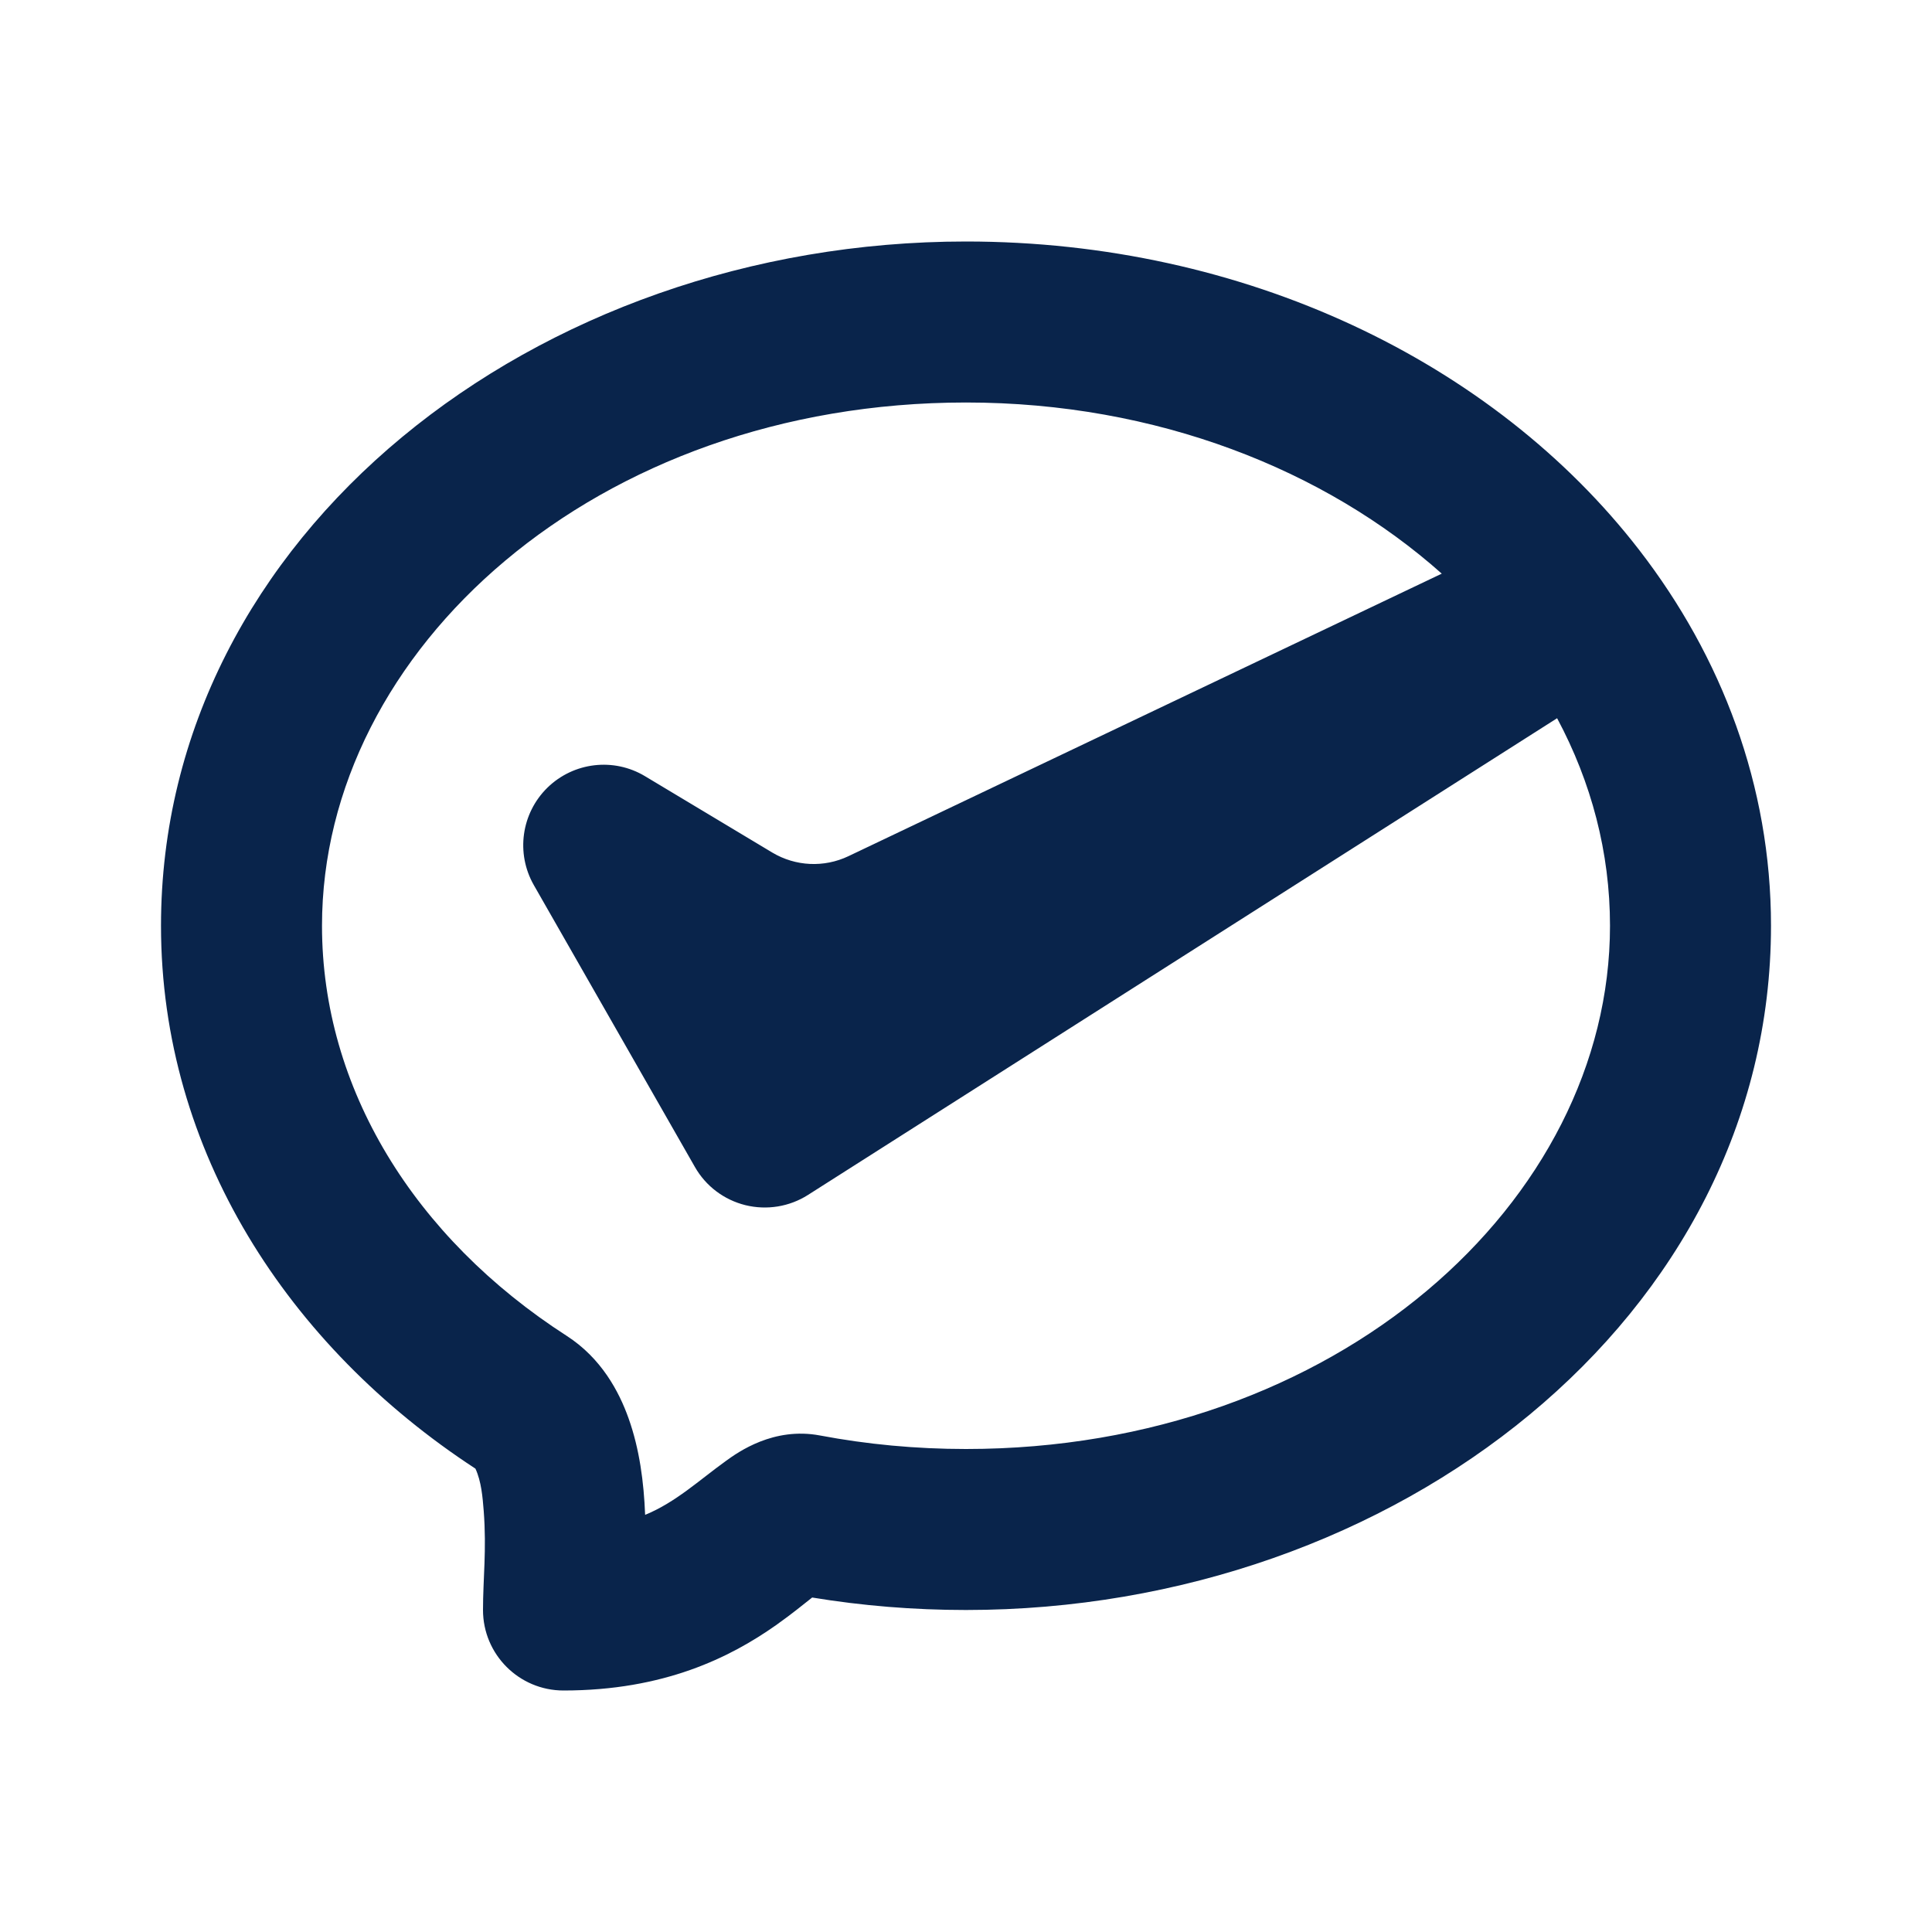 <?xml version="1.0" encoding="UTF-8"?>
<svg width="24px" height="24px" viewBox="0 0 24 24" version="1.1" xmlns="http://www.w3.org/2000/svg" xmlns:xlink="http://www.w3.org/1999/xlink">
    <title>wechat_pay_line</title>
    <g id="Icon" stroke="none" stroke-width="1" fill="none" fill-rule="evenodd">
        <g id="Logo" transform="translate(-960, -192)">
            <g id="wechat_pay_line" transform="translate(960, 192)">
                <path d="M24,0 L24,24 L0,24 L0,0 L24,0 Z M12.594,23.258 L12.582,23.259 L12.511,23.295 L12.492,23.299 L12.477,23.295 L12.406,23.259 C12.396,23.256 12.387,23.259 12.382,23.265 L12.378,23.276 L12.361,23.703 L12.366,23.724 L12.377,23.736 L12.48,23.81 L12.495,23.814 L12.507,23.81 L12.611,23.736 L12.623,23.72 L12.627,23.703 L12.61,23.276 C12.608,23.266 12.601,23.259 12.594,23.258 Z M12.858,23.145 L12.845,23.147 L12.66,23.24 L12.65,23.25 L12.647,23.261 L12.665,23.691 L12.67,23.703 L12.678,23.71 L12.879,23.803 C12.891,23.807 12.902,23.803 12.908,23.795 L12.912,23.781 L12.878,23.166 C12.875,23.155 12.867,23.147 12.858,23.145 Z M12.143,23.147 C12.133,23.142 12.122,23.145 12.116,23.153 L12.11,23.166 L12.076,23.781 C12.075,23.793 12.083,23.802 12.093,23.805 L12.108,23.803 L12.309,23.71 L12.319,23.702 L12.322,23.691 L12.34,23.261 L12.337,23.248 L12.328,23.24 L12.143,23.147 Z" id="MingCute" fill-rule="nonzero"></path>
                <path d="M12,5 C7.403,5 4,8.073 4,11.5 C4,13.514 5.141,15.372 7.042,16.596 C7.469,16.872 7.689,17.284 7.808,17.618 C7.945,18.002 7.998,18.412 8.014,18.818 C8.395,18.662 8.688,18.385 9.018,18.148 L9.019,18.147 C9.169,18.039 9.609,17.723 10.186,17.832 C10.768,17.942 11.375,18 12,18 C16.597,18 20,14.927 20,11.5 C20,10.59 19.769,9.718 19.343,8.922 L10.037,14.844 C9.806,14.991 9.525,15.036 9.26,14.971 C8.994,14.905 8.767,14.734 8.632,14.496 L6.632,10.996 C6.406,10.601 6.475,10.104 6.8,9.785 C7.126,9.467 7.624,9.408 8.014,9.643 L9.594,10.591 C9.882,10.763 10.236,10.78 10.539,10.636 L17.91,7.126 C16.463,5.837 14.37,5 12,5 Z M2,11.5 C2,6.643 6.656,3 12,3 C15.454,3 18.552,4.49 20.362,6.831 C21.389,8.159 22,9.763 22,11.5 C22,16.357 17.344,20 12,20 C11.347,20 10.708,19.947 10.089,19.845 C9.996,19.918 9.836,20.05 9.639,20.189 C9.071,20.589 8.249,21 7,21 C6.448,21 6,20.552 6,20 C6,19.611 6.046,19.258 6.009,18.771 C5.995,18.597 5.98,18.405 5.906,18.244 C3.577,16.723 2,14.298 2,11.5 Z" id="形状" fill="#09244B"></path>
            </g>
        </g>
    </g>
</svg>